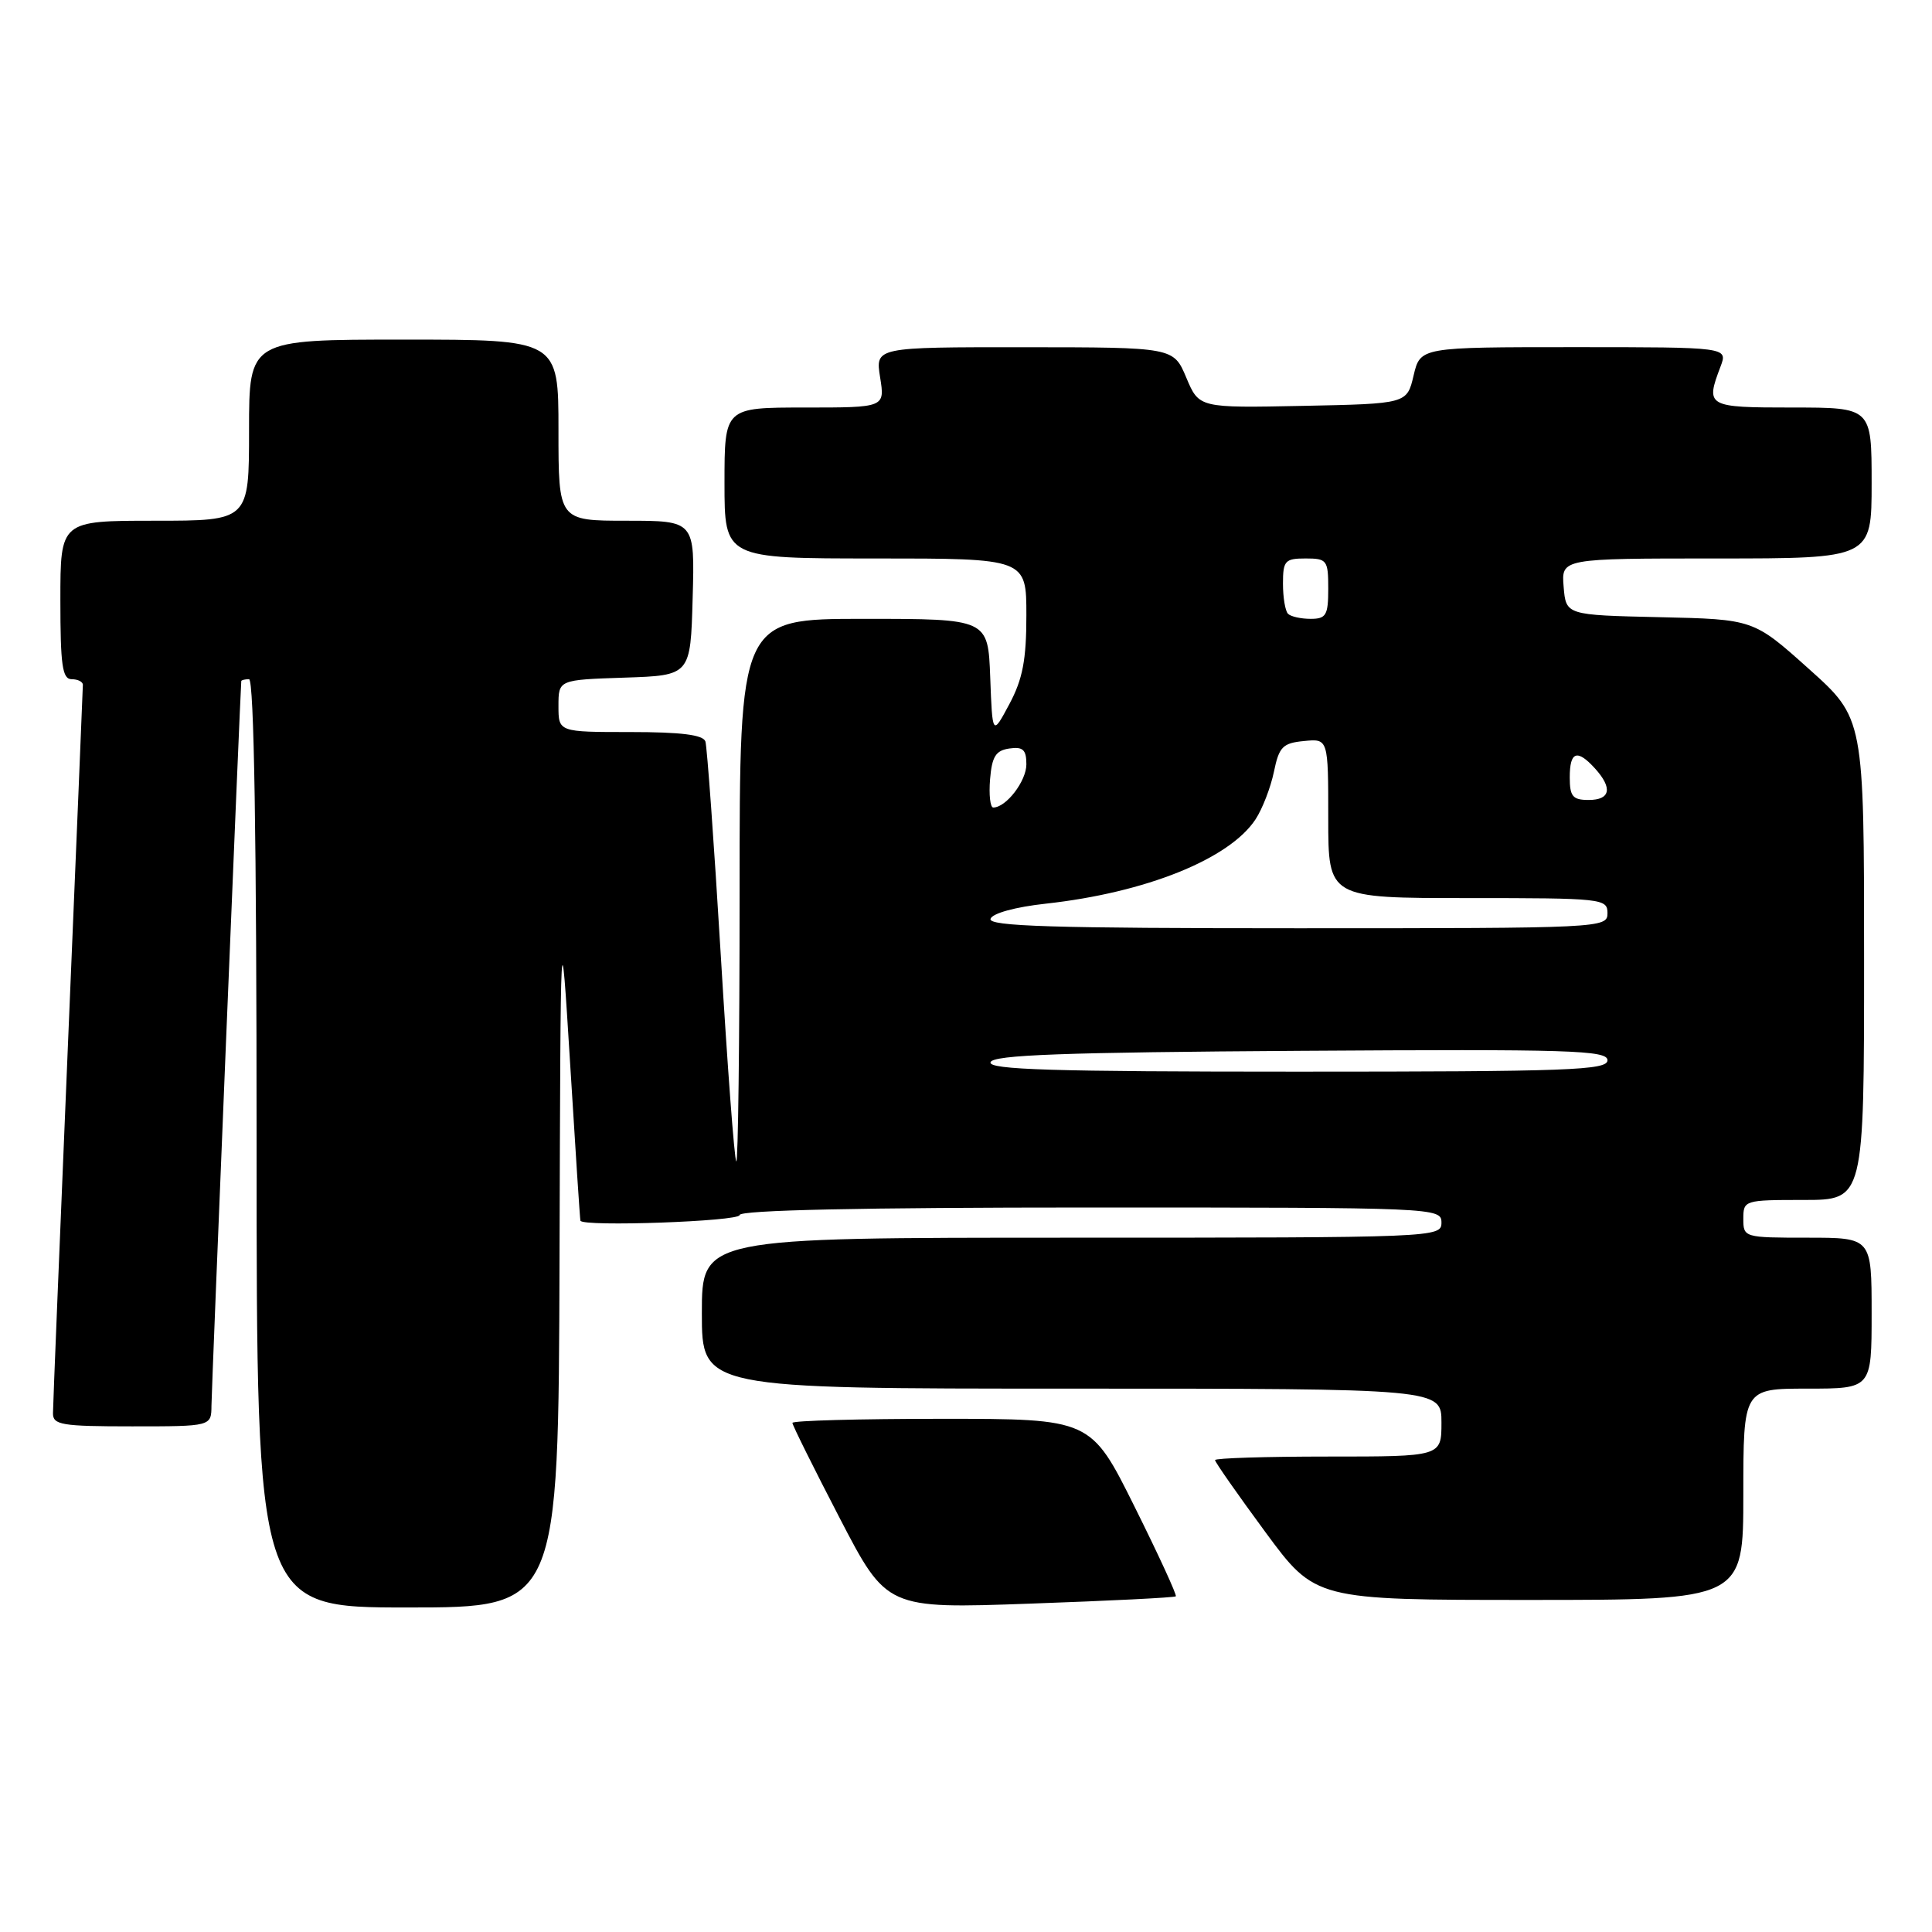 <?xml version="1.0" encoding="UTF-8" standalone="no"?>
<!DOCTYPE svg PUBLIC "-//W3C//DTD SVG 1.1//EN" "http://www.w3.org/Graphics/SVG/1.1/DTD/svg11.dtd" >
<svg xmlns="http://www.w3.org/2000/svg" xmlns:xlink="http://www.w3.org/1999/xlink" version="1.1" viewBox="0 0 256 256">
 <g >
 <path fill="currentColor"
d=" M 74.14 166.75 C 74.28 120.50 74.28 120.50 75.55 141.00 C 76.24 152.28 76.85 161.61 76.91 161.75 C 77.22 162.58 98.00 161.84 98.00 161.00 C 98.00 160.35 114.17 160.00 144.50 160.00 C 190.33 160.00 191.00 160.03 191.00 162.00 C 191.00 163.97 190.33 164.00 142.00 164.00 C 93.00 164.00 93.00 164.00 93.00 174.00 C 93.00 184.00 93.00 184.00 142.00 184.00 C 191.00 184.00 191.00 184.00 191.00 188.50 C 191.00 193.00 191.00 193.00 176.00 193.00 C 167.75 193.00 161.00 193.21 161.00 193.47 C 161.00 193.74 163.99 198.01 167.64 202.97 C 174.29 212.00 174.29 212.00 202.64 212.00 C 231.00 212.00 231.00 212.00 231.00 198.00 C 231.00 184.00 231.00 184.00 239.50 184.00 C 248.00 184.00 248.00 184.00 248.00 174.00 C 248.00 164.00 248.00 164.00 239.50 164.00 C 231.10 164.00 231.00 163.97 231.00 161.50 C 231.00 159.04 231.13 159.00 239.00 159.00 C 247.00 159.00 247.00 159.00 247.00 127.09 C 247.00 95.18 247.00 95.18 239.67 88.62 C 232.35 82.06 232.35 82.06 219.92 81.78 C 207.50 81.50 207.50 81.50 207.19 77.75 C 206.88 74.00 206.88 74.00 227.44 74.00 C 248.00 74.00 248.00 74.00 248.00 64.00 C 248.00 54.00 248.00 54.00 237.50 54.00 C 226.17 54.00 225.96 53.88 227.98 48.57 C 228.95 46.00 228.95 46.00 208.57 46.00 C 188.20 46.00 188.20 46.00 187.31 49.75 C 186.43 53.50 186.43 53.50 172.65 53.78 C 158.88 54.06 158.88 54.06 157.19 50.04 C 155.50 46.02 155.50 46.02 135.74 46.01 C 115.98 46.00 115.98 46.00 116.62 50.00 C 117.26 54.00 117.26 54.00 106.63 54.00 C 96.00 54.00 96.00 54.00 96.00 64.00 C 96.00 74.00 96.00 74.00 116.00 74.00 C 136.00 74.00 136.00 74.00 136.00 81.54 C 136.00 87.44 135.51 89.99 133.75 93.29 C 131.50 97.50 131.50 97.50 131.21 89.75 C 130.92 82.00 130.92 82.00 114.46 82.00 C 98.00 82.00 98.00 82.00 98.00 118.17 C 98.00 138.06 97.80 154.13 97.56 153.89 C 97.31 153.65 96.39 141.31 95.50 126.47 C 94.61 111.64 93.69 98.94 93.47 98.25 C 93.18 97.37 90.27 97.00 83.53 97.00 C 74.00 97.00 74.00 97.00 74.00 93.54 C 74.00 90.08 74.00 90.08 82.75 89.79 C 91.50 89.50 91.50 89.50 91.78 79.25 C 92.07 69.00 92.07 69.00 83.03 69.00 C 74.00 69.00 74.00 69.00 74.00 57.00 C 74.00 45.00 74.00 45.00 53.50 45.00 C 33.00 45.00 33.00 45.00 33.00 57.00 C 33.00 69.00 33.00 69.00 20.50 69.00 C 8.00 69.00 8.00 69.00 8.00 79.50 C 8.00 88.17 8.26 90.00 9.50 90.00 C 10.32 90.00 10.99 90.34 10.98 90.75 C 10.98 91.16 10.08 112.65 9.00 138.50 C 7.92 164.35 7.02 186.29 7.02 187.25 C 7.00 188.81 8.16 189.00 17.50 189.00 C 28.00 189.00 28.00 189.00 28.02 186.25 C 28.03 184.13 31.85 91.37 31.97 90.25 C 31.99 90.11 32.45 90.00 33.00 90.00 C 33.66 90.00 34.00 111.17 34.00 151.50 C 34.00 213.00 34.00 213.00 54.00 213.00 C 74.00 213.00 74.00 213.00 74.14 166.75 Z  M 155.80 211.52 C 155.97 211.36 153.50 206.00 150.32 199.61 C 144.54 188.00 144.54 188.00 124.77 188.00 C 113.90 188.00 105.00 188.24 105.00 188.54 C 105.00 188.84 107.81 194.50 111.25 201.13 C 117.50 213.17 117.50 213.17 136.50 212.49 C 146.95 212.12 155.64 211.69 155.80 211.52 Z  M 131.25 140.75 C 131.57 139.78 140.88 139.44 172.33 139.24 C 208.06 139.01 213.00 139.16 213.00 140.49 C 213.00 141.81 207.90 142.00 171.92 142.00 C 139.49 142.00 130.92 141.74 131.25 140.75 Z  M 131.25 121.75 C 131.49 121.02 134.53 120.18 138.58 119.74 C 151.84 118.28 162.92 113.82 166.37 108.56 C 167.28 107.17 168.37 104.34 168.80 102.27 C 169.48 98.95 169.97 98.46 172.79 98.19 C 176.00 97.87 176.00 97.87 176.00 108.44 C 176.00 119.00 176.00 119.00 194.50 119.00 C 212.33 119.00 213.00 119.07 213.00 121.00 C 213.00 122.97 212.33 123.00 171.92 123.00 C 139.50 123.00 130.92 122.74 131.25 121.75 Z  M 131.19 103.25 C 131.44 100.24 131.94 99.44 133.75 99.18 C 135.55 98.92 136.00 99.34 136.00 101.28 C 136.00 103.50 133.32 107.00 131.61 107.00 C 131.21 107.00 131.02 105.31 131.19 103.25 Z  M 208.00 103.00 C 208.00 99.56 208.98 99.22 211.35 101.83 C 213.71 104.44 213.39 106.00 210.50 106.00 C 208.39 106.00 208.00 105.53 208.00 103.00 Z  M 170.67 81.33 C 170.30 80.97 170.00 79.17 170.00 77.33 C 170.00 74.30 170.27 74.00 173.00 74.00 C 175.83 74.00 176.00 74.22 176.00 78.00 C 176.00 81.52 175.72 82.00 173.67 82.00 C 172.38 82.00 171.03 81.70 170.67 81.33 Z "/>
</g>
</svg>